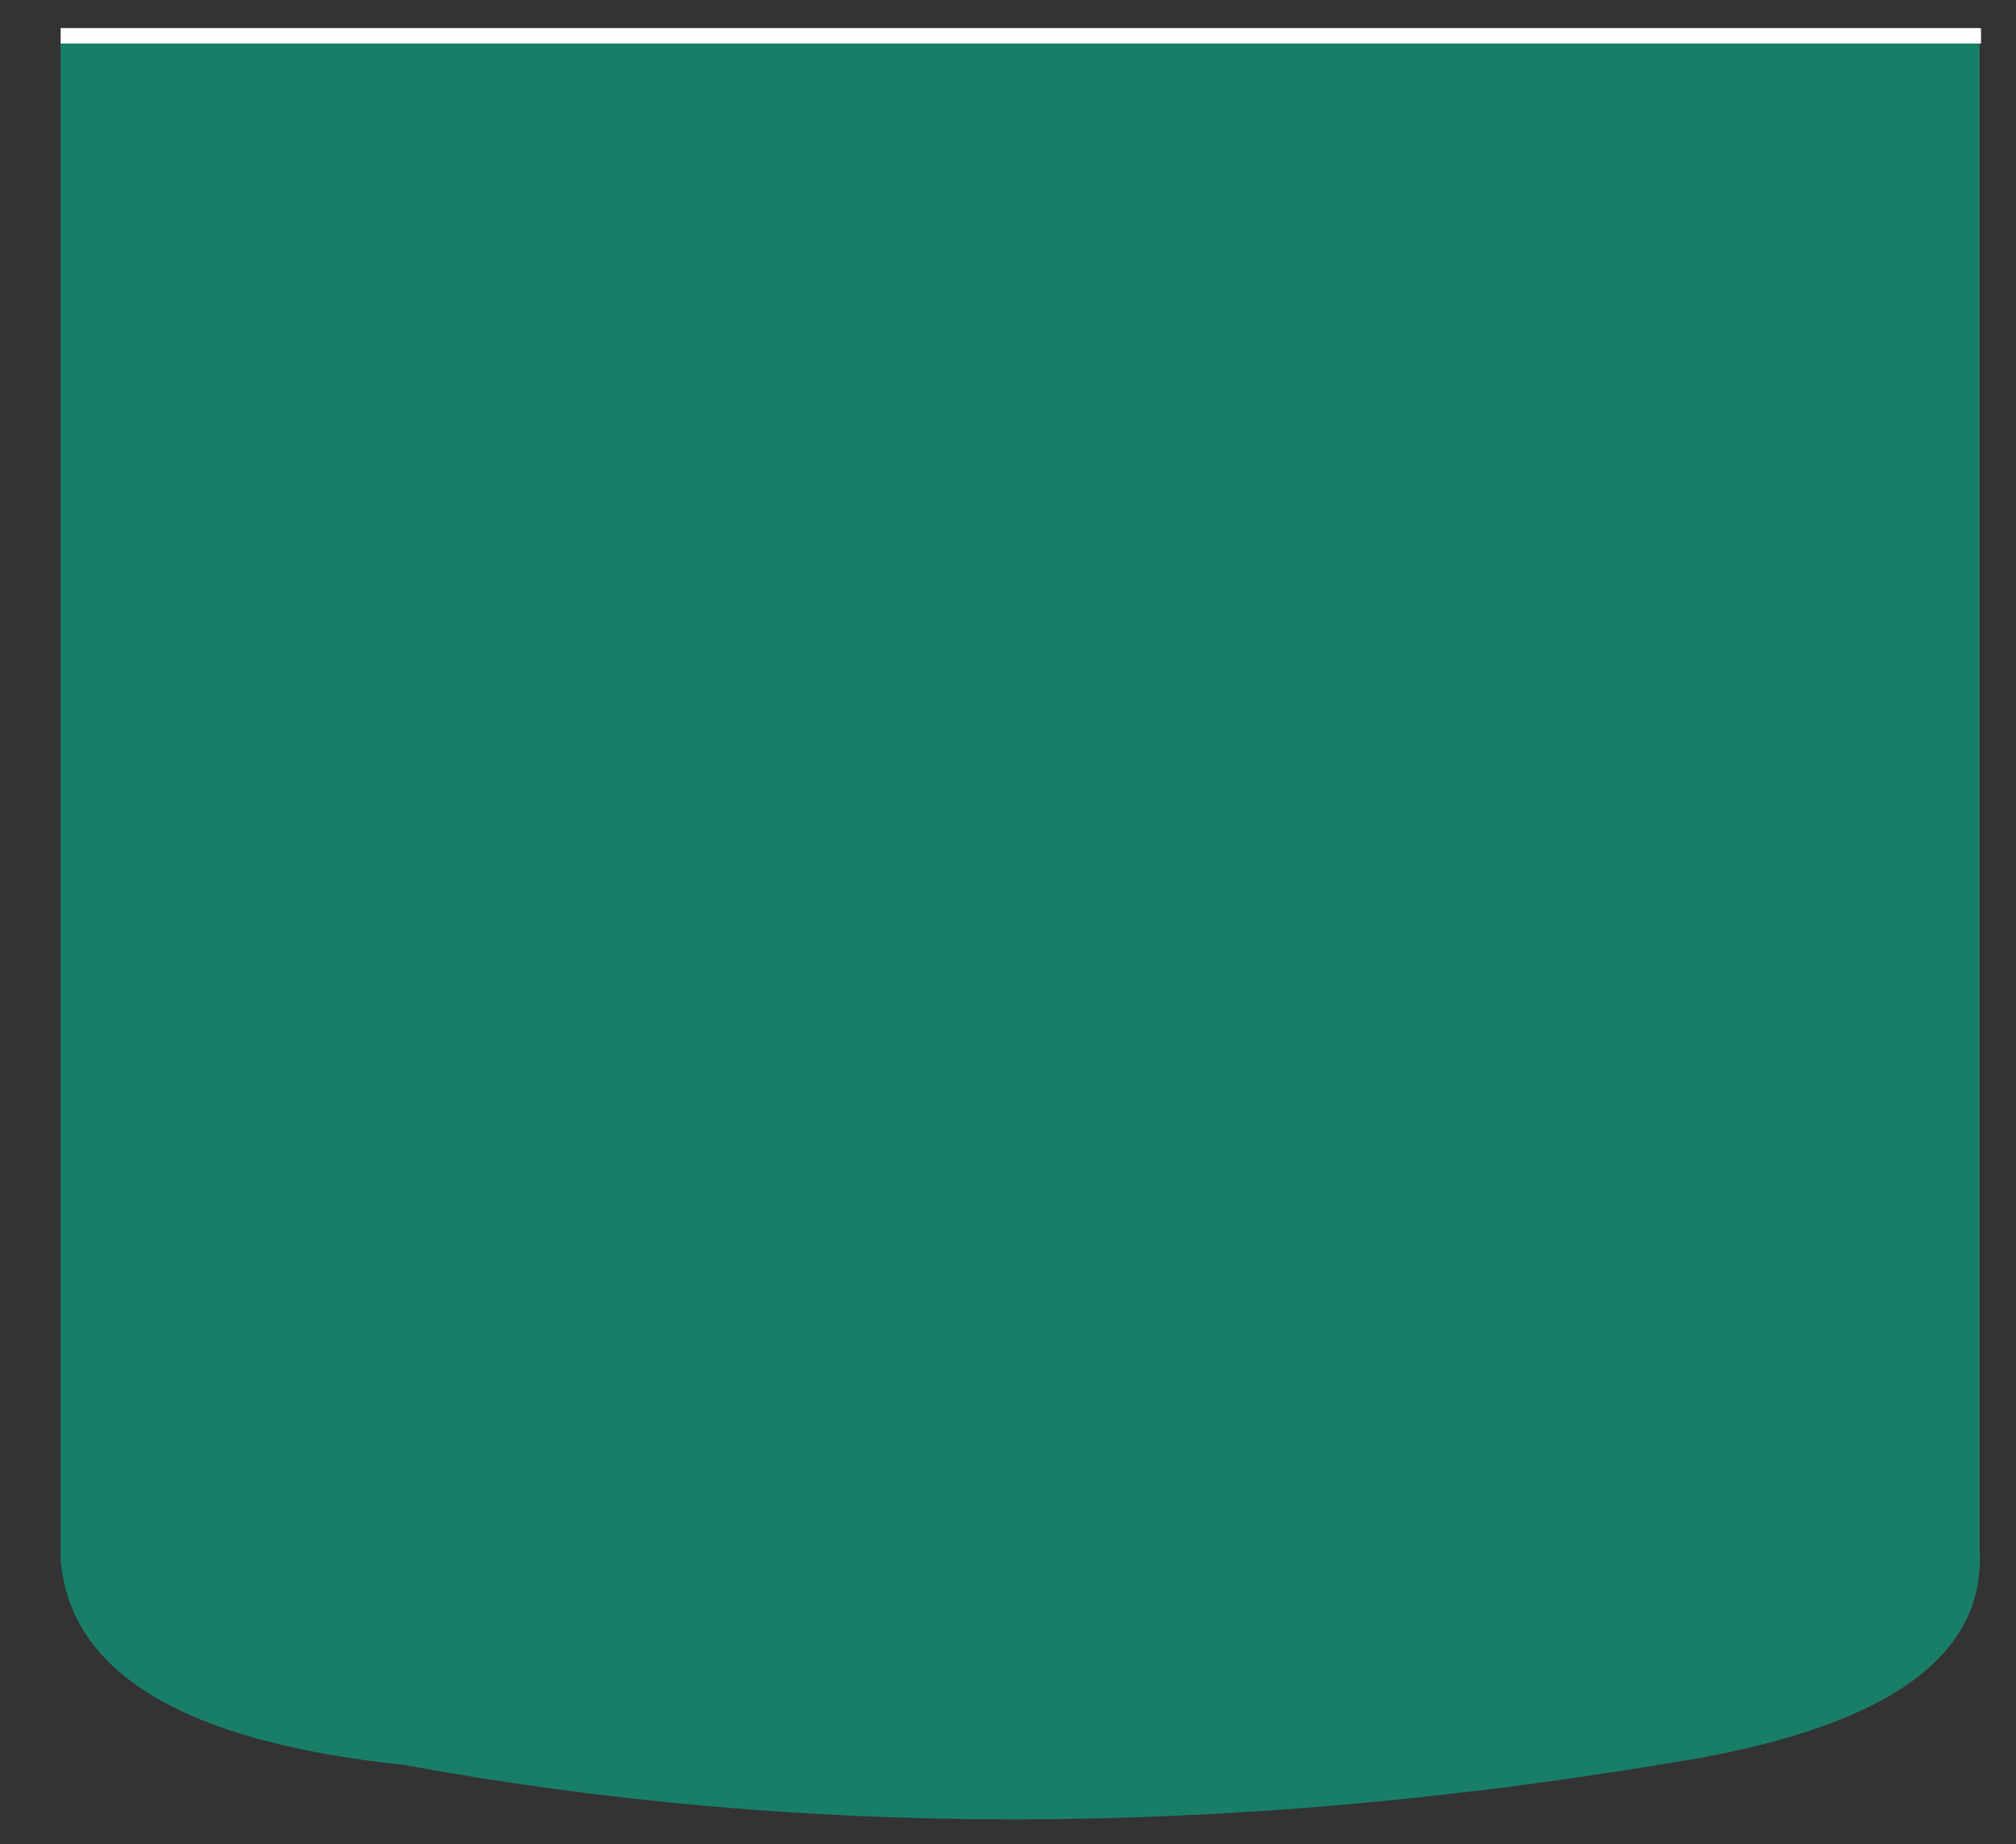 <?xml version="1.0" encoding="utf-8"?>
<!-- Generator: Adobe Illustrator 16.0.0, SVG Export Plug-In . SVG Version: 6.00 Build 0)  -->
<!DOCTYPE svg PUBLIC "-//W3C//DTD SVG 1.1//EN" "http://www.w3.org/Graphics/SVG/1.1/DTD/svg11.dtd">
<svg version="1.1" id="Layer_3" xmlns="http://www.w3.org/2000/svg" xmlns:xlink="http://www.w3.org/1999/xlink" x="0px" y="0px"
	 width="186.17px" height="170.33px" viewBox="0 0 186.17 170.33" enable-background="new 0 0 186.17 170.33" xml:space="preserve">
<rect x="0" y="0" width="186.17" height="170.33" fill="#333333" stroke="none"/>
<g>
	<path fill="#FFFFFF" d="M182.81,4.02H5.6V2.59H182.81c0.041,0,0.09,0.02,0.131,0.07v1.37C182.899,4.02,182.851,4.02,182.81,4.02z"
		/>
	<path opacity="0.5" fill="#01CB9E" d="M182.81,4.02v17.64V44.4v98.871c0.521,10.02-9.109,16.549-28.879,19.6
		c-41.121,6.84-80,6.88-116.641,0.13c-20.26-2.13-30.82-8.45-31.69-18.95V21.67v-3.73V4.02H182.81z"/>
</g>
</svg>

